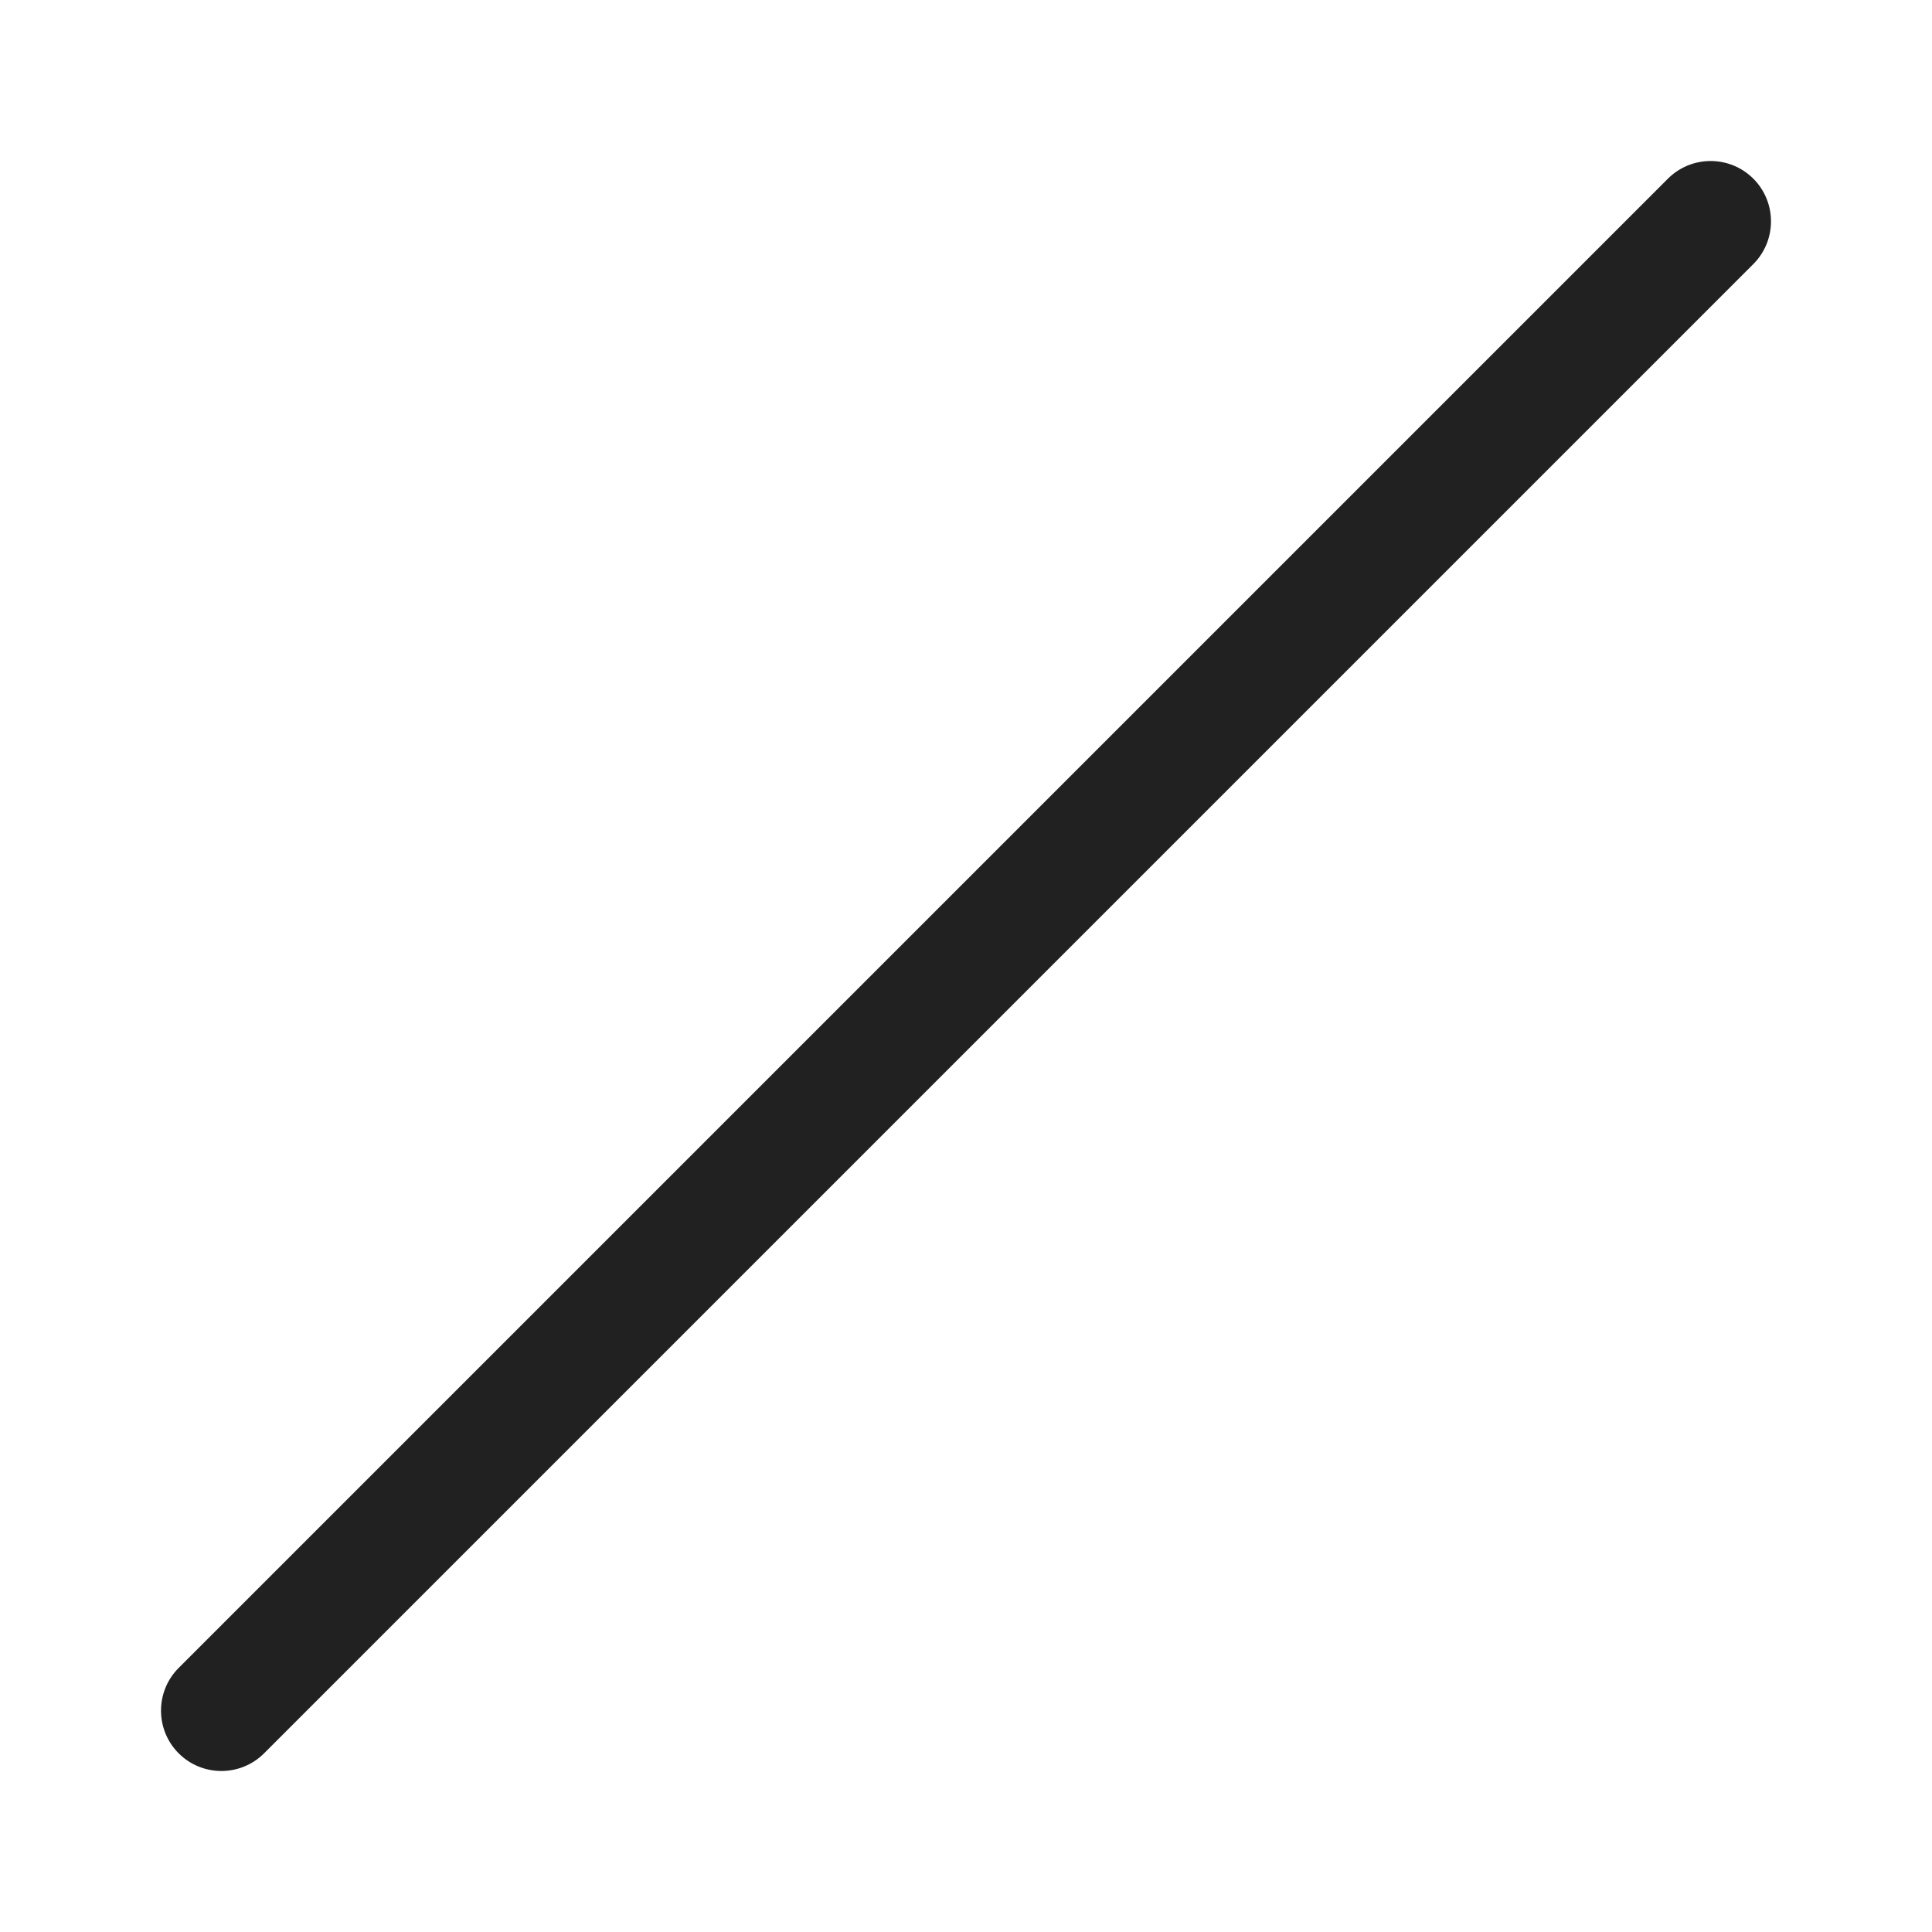 <svg viewBox="0 0 48 48" fill="none" xmlns="http://www.w3.org/2000/svg" height="1em" width="1em">
  <path d="M43.561 4.439C44.146 5.025 44.146 5.975 43.561 6.561L6.561 43.561C5.975 44.146 5.025 44.146 4.439 43.561C3.854 42.975 3.854 42.025 4.439 41.439L41.439 4.439C42.025 3.854 42.975 3.854 43.561 4.439Z" fill="#212121"/>
</svg>
